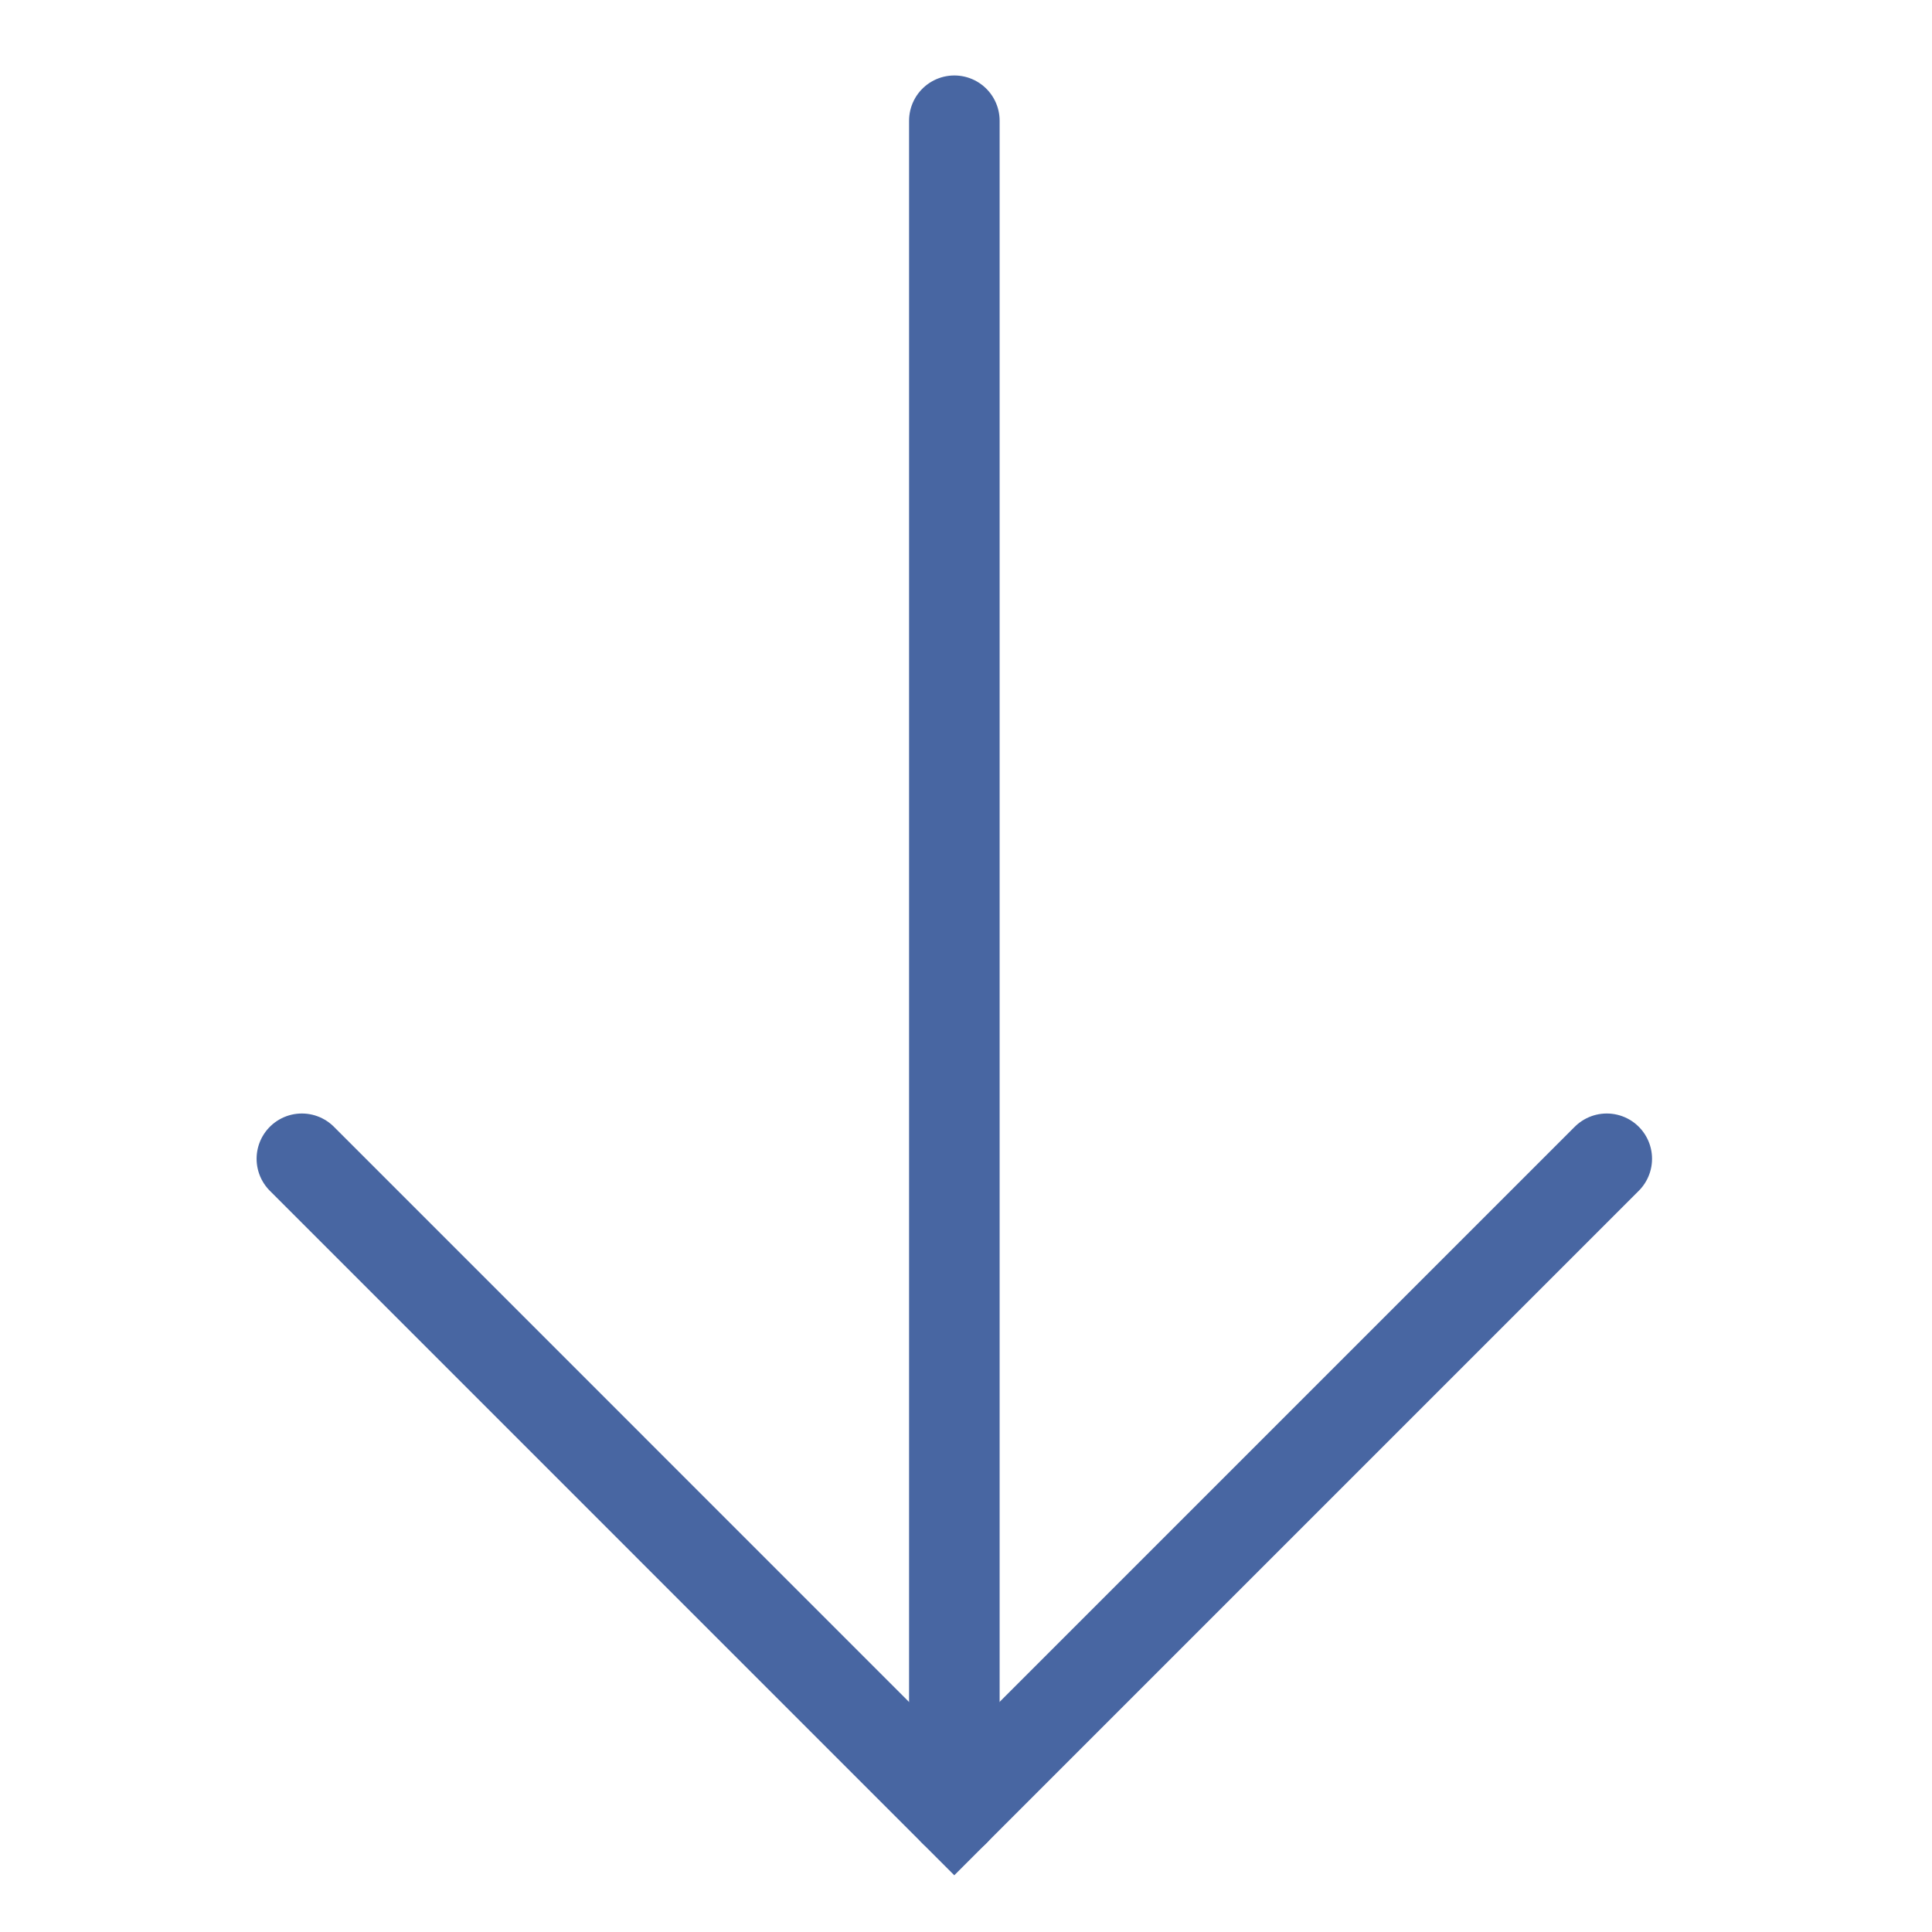 <svg width="32" height="32" viewBox="0 0 32 32" fill="none" xmlns="http://www.w3.org/2000/svg">
<path d="M26.613 19.193L15.806 30L5 19.193" stroke="#4866A2" stroke-width="1.5" stroke-miterlimit="10" stroke-linecap="round"/>
<path d="M15.807 30V2" stroke="#4866A2" stroke-width="1.5" stroke-miterlimit="10" stroke-linecap="round"/>
</svg>
